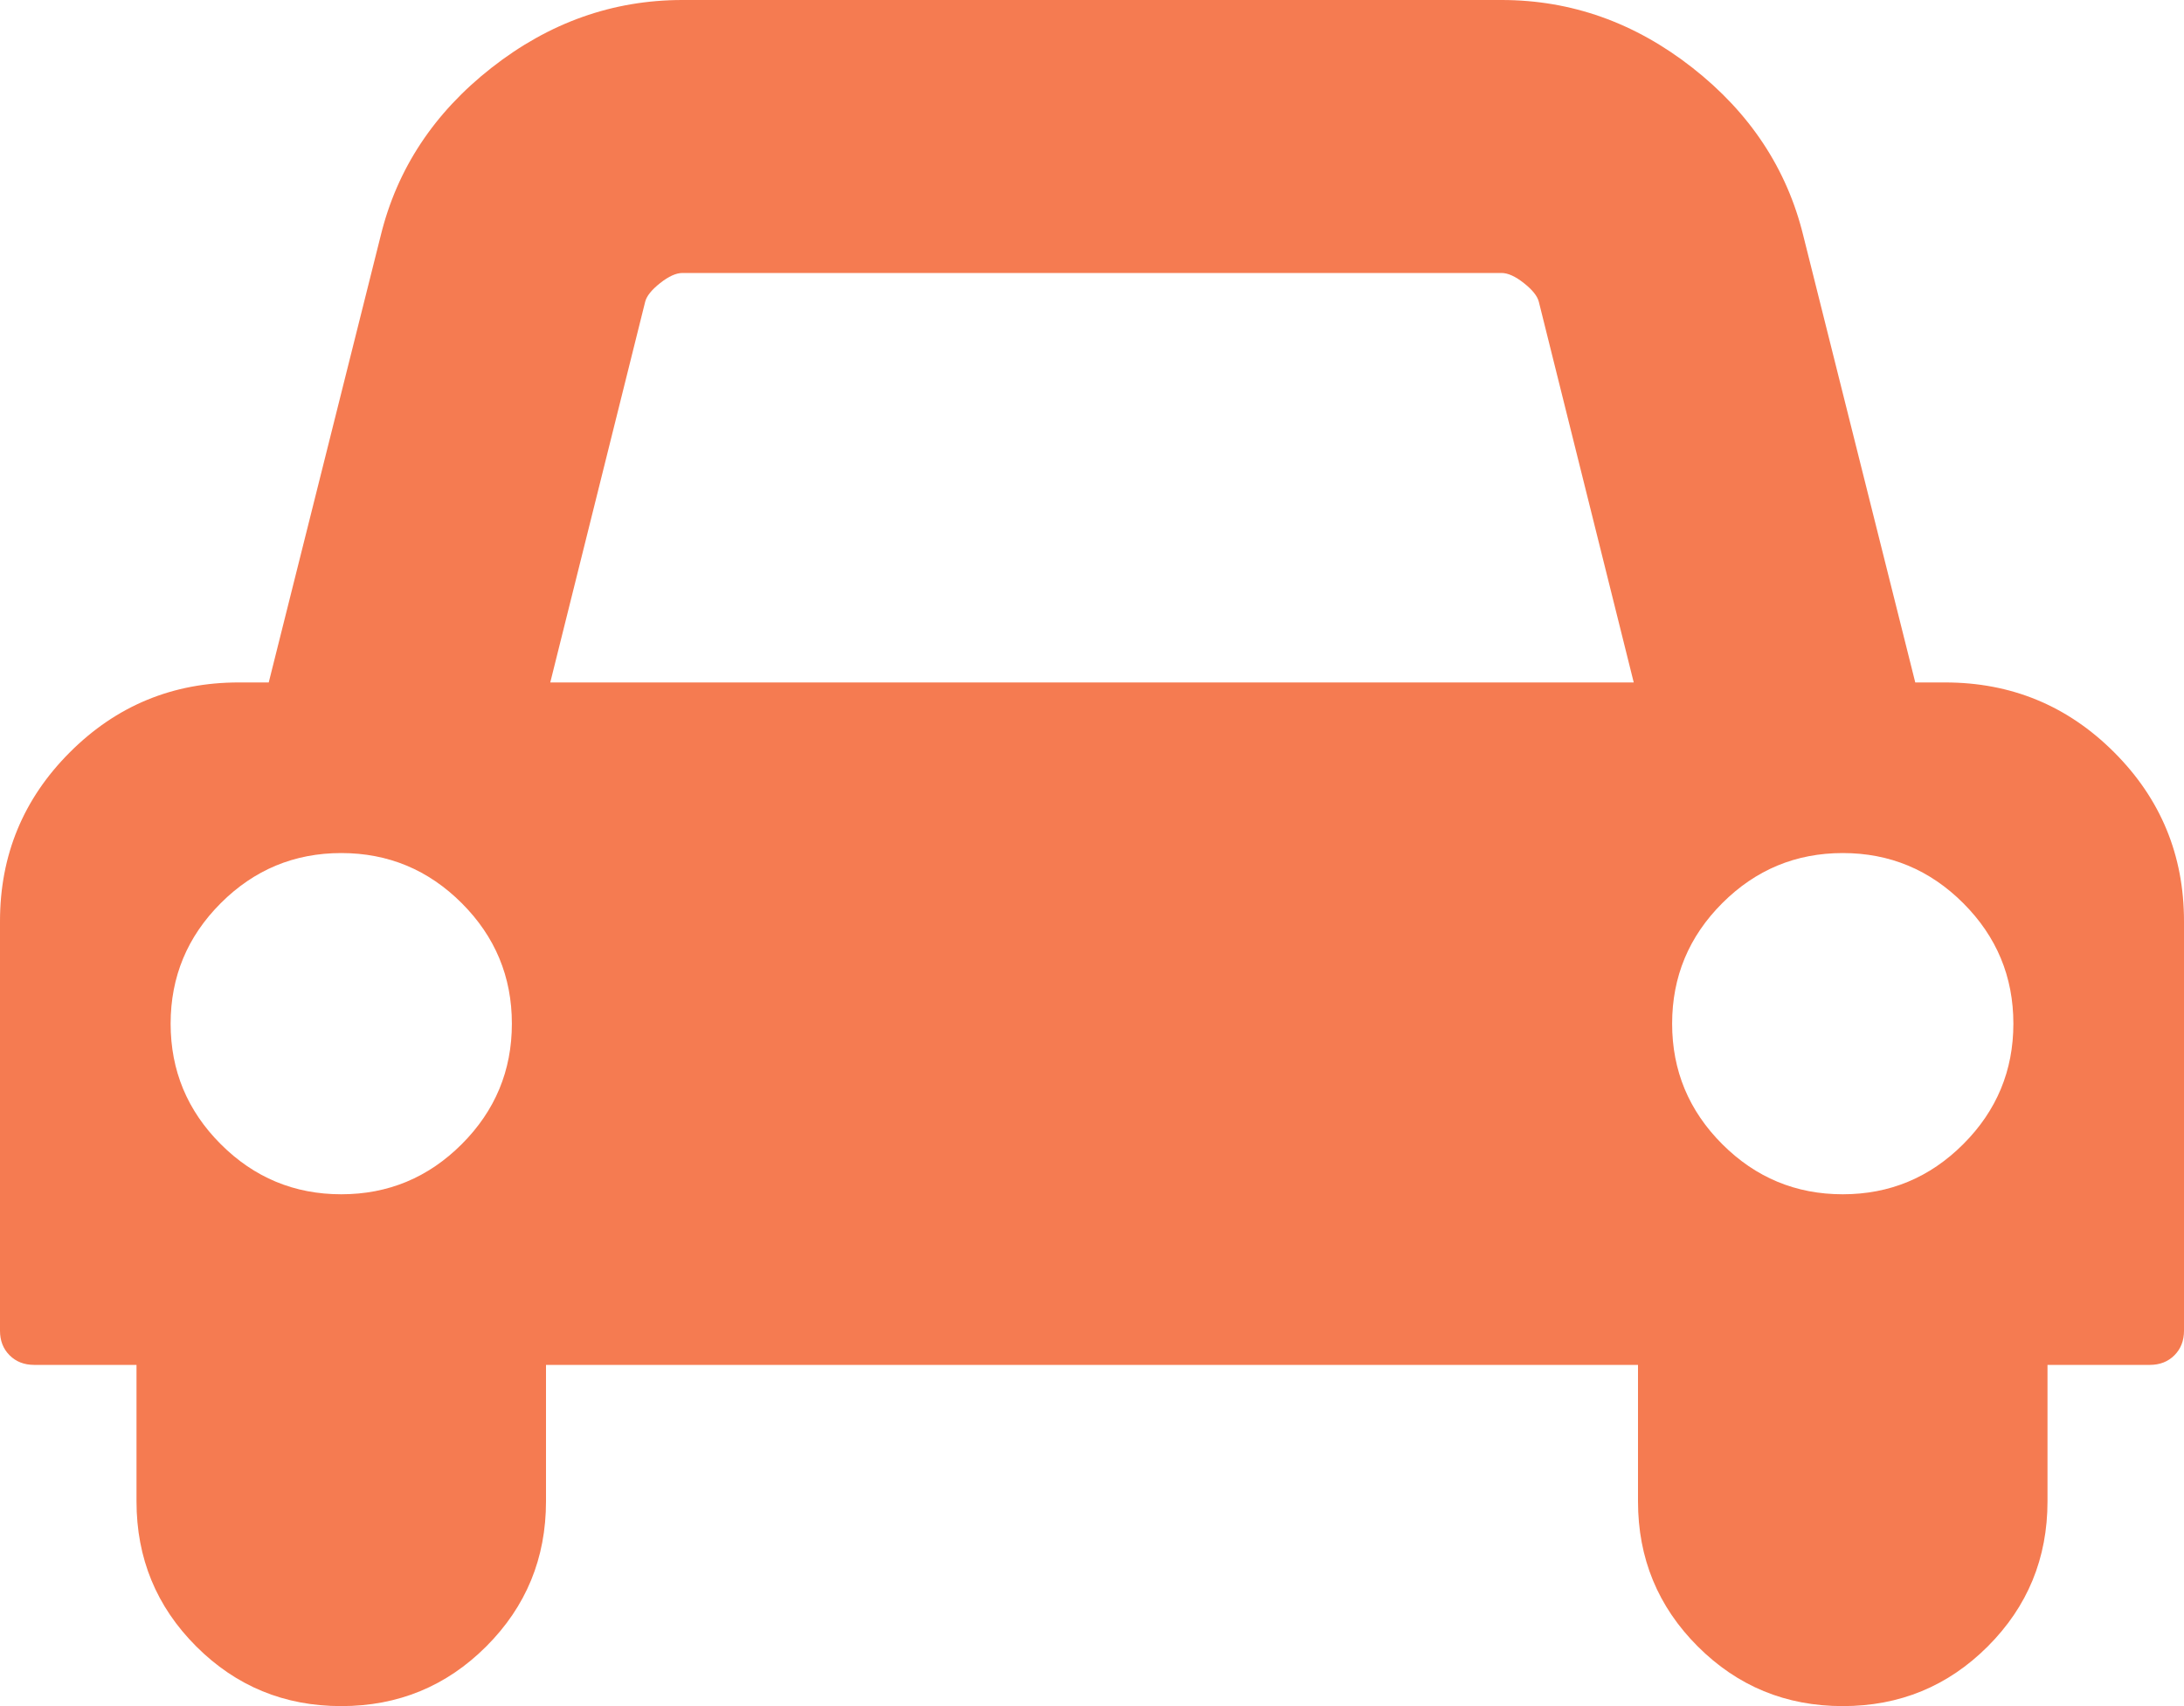 <svg xmlns="http://www.w3.org/2000/svg" width="30.72px" height="24px" viewBox="0 0 2048 1600"><path fill="#f57b51" d="M480 960q0-66-47-113t-113-47t-113 47t-47 113t47 113t113 47t113-47t47-113m36-320h1016l-89-357q-2-8-14-17.5t-21-9.5H640q-9 0-21 9.5T605 283zm1372 320q0-66-47-113t-113-47t-113 47t-47 113t47 113t113 47t113-47t47-113m160-96v384q0 14-9 23t-23 9h-96v128q0 80-56 136t-136 56t-136-56t-56-136v-128H512v128q0 80-56 136t-136 56t-136-56t-56-136v-128H32q-14 0-23-9t-9-23V864q0-93 65.5-158.5T224 640h28l105-419q23-94 104-157.5T640 0h768q98 0 179 63.5T1691 221l105 419h28q93 0 158.5 65.5T2048 864"/></svg>